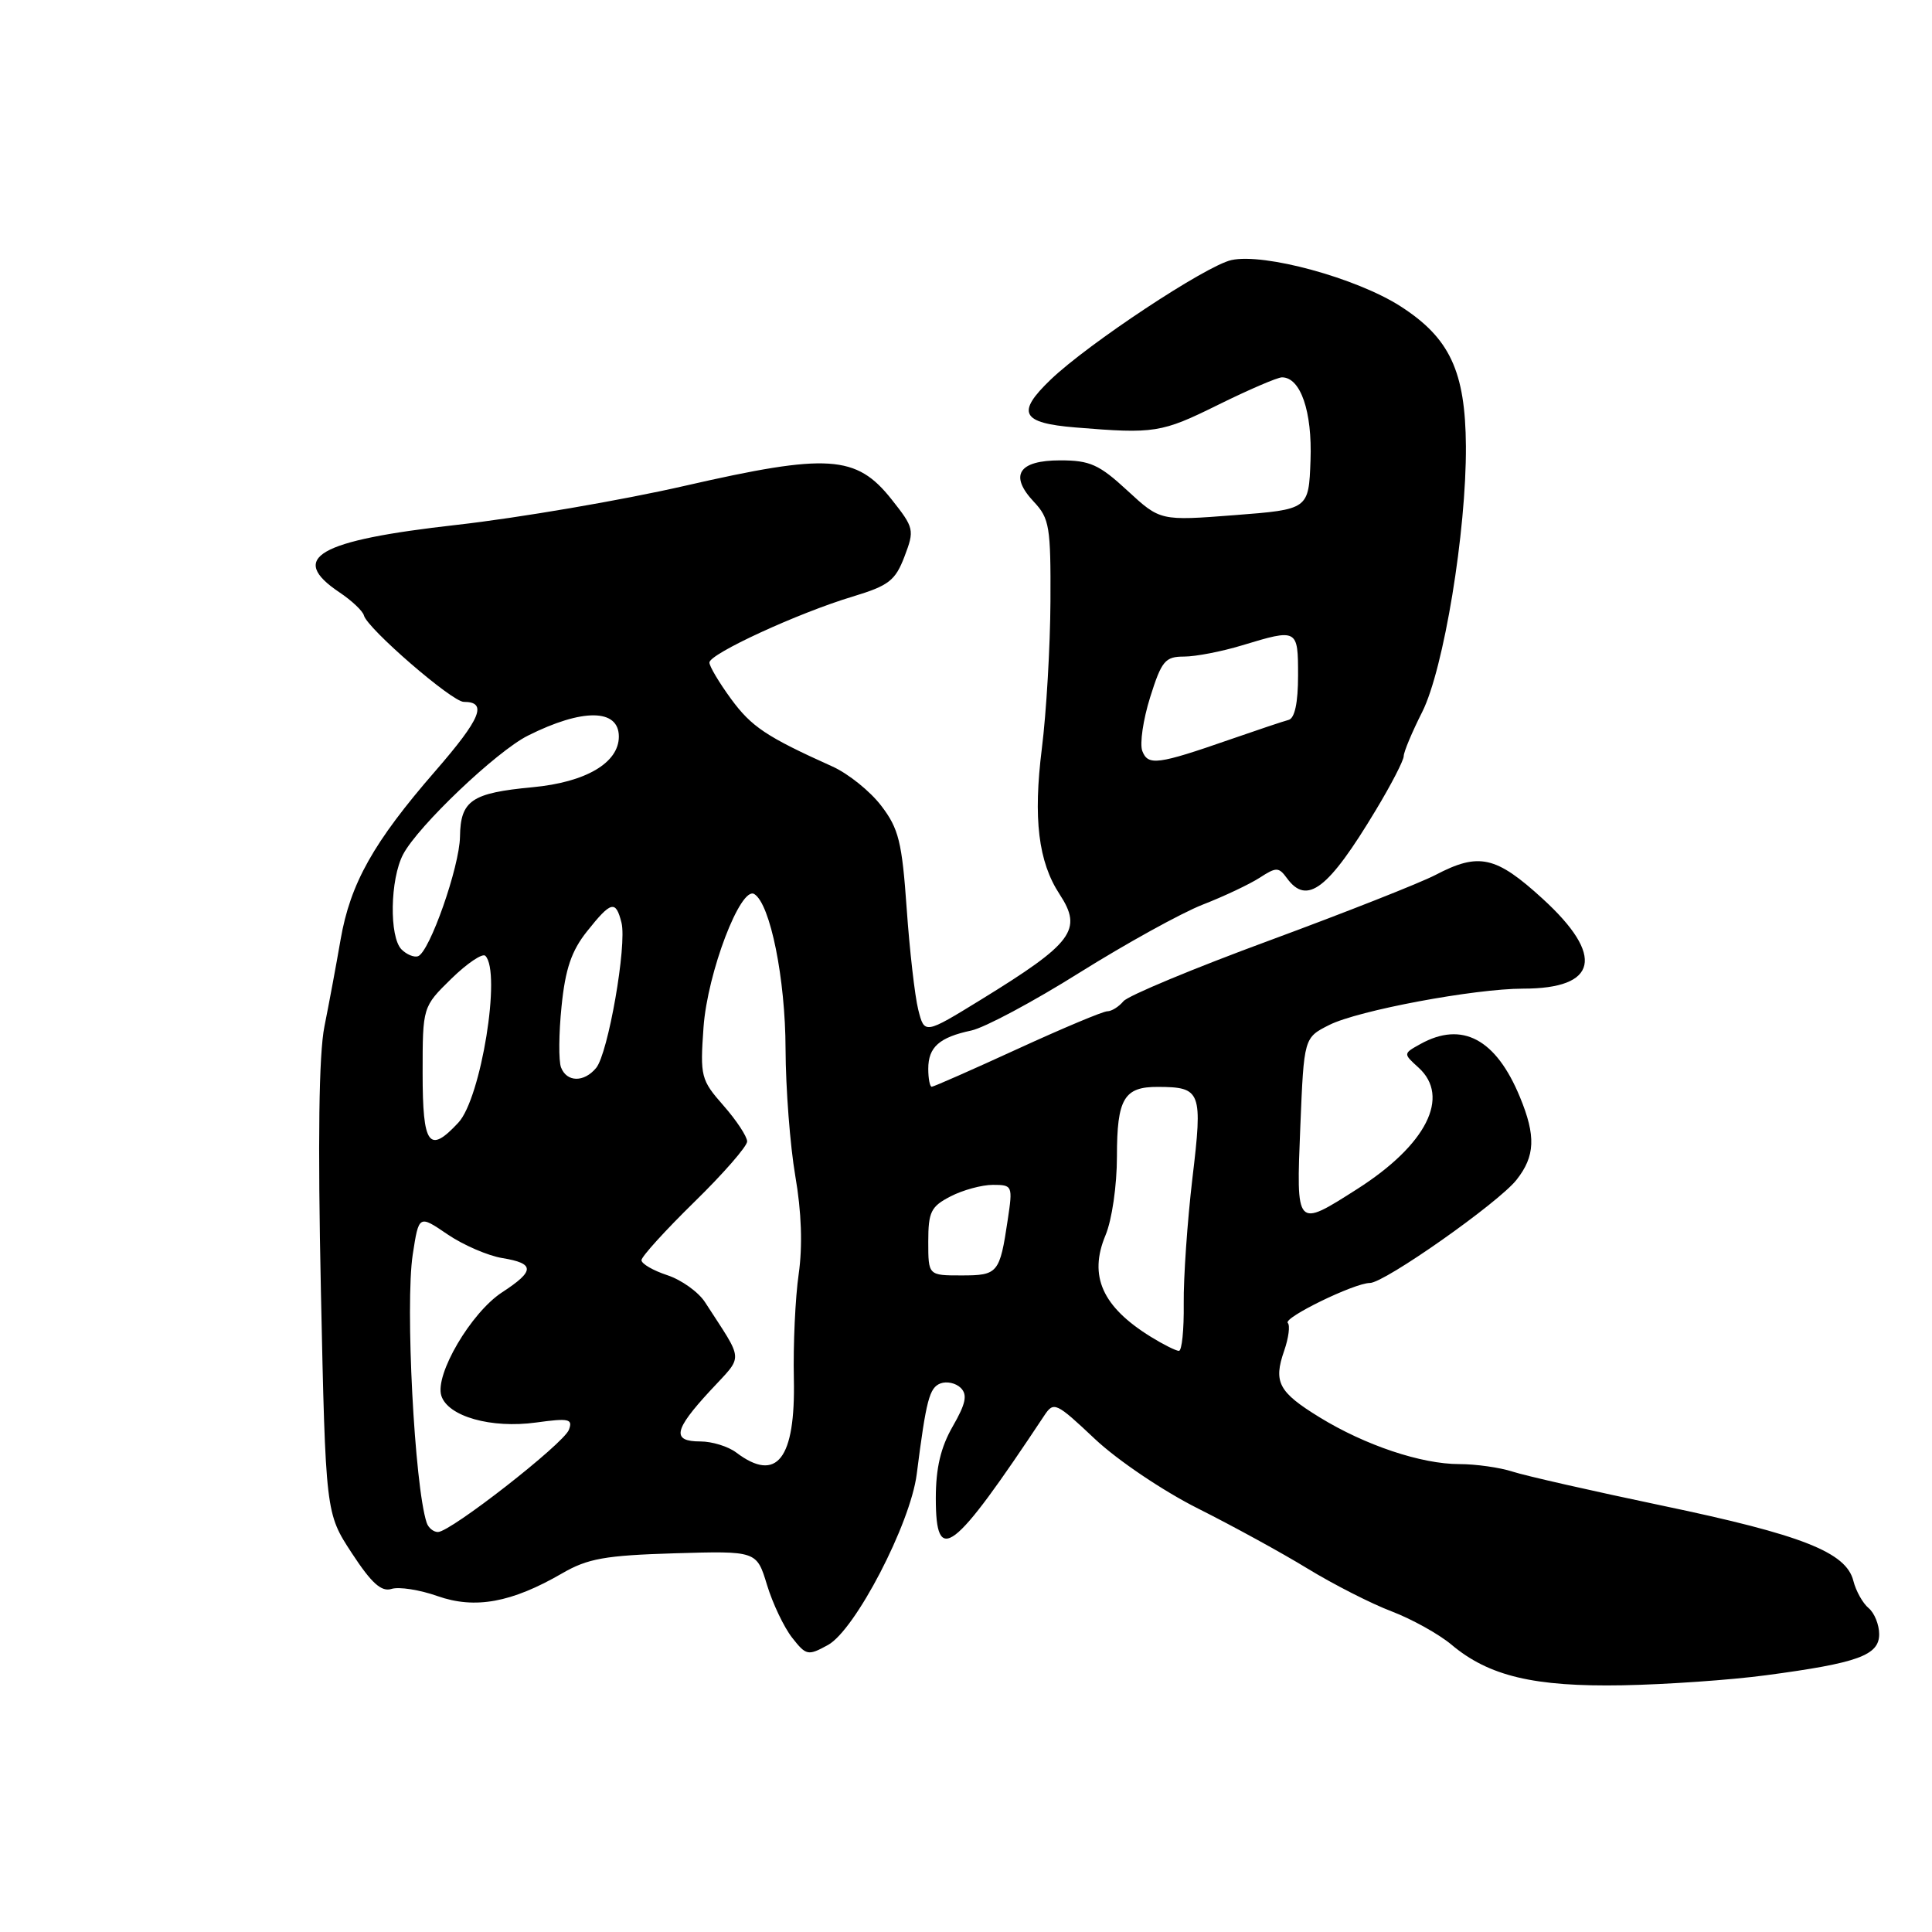 <?xml version="1.0" encoding="UTF-8" standalone="no"?>
<!DOCTYPE svg PUBLIC "-//W3C//DTD SVG 1.1//EN" "http://www.w3.org/Graphics/SVG/1.1/DTD/svg11.dtd" >
<svg xmlns="http://www.w3.org/2000/svg" xmlns:xlink="http://www.w3.org/1999/xlink" version="1.1" viewBox="0 0 256 256">
 <g >
 <path fill="currentColor"
d=" M 234.00 221.98 C 246.19 220.36 249.00 219.34 249.00 216.54 C 249.00 215.28 248.37 213.72 247.60 213.08 C 246.83 212.44 245.92 210.82 245.58 209.47 C 244.63 205.68 238.79 203.38 220.33 199.52 C 211.07 197.58 202.12 195.55 200.43 195.00 C 198.74 194.45 195.56 194.00 193.36 194.00 C 188.33 194.00 180.89 191.51 174.85 187.80 C 169.41 184.46 168.71 183.14 170.16 178.98 C 170.75 177.28 170.96 175.63 170.64 175.30 C 169.97 174.63 179.47 170.00 181.52 170.00 C 183.45 170.00 198.56 159.37 200.95 156.33 C 203.42 153.20 203.53 150.52 201.40 145.37 C 198.23 137.67 193.74 135.27 188.21 138.34 C 185.92 139.61 185.92 139.61 187.96 141.46 C 192.23 145.33 189.01 151.70 179.84 157.55 C 171.69 162.74 171.75 162.80 172.30 149.25 C 172.78 137.50 172.78 137.50 176.14 135.81 C 179.96 133.89 195.34 131.01 201.82 131.00 C 211.73 131.00 212.68 126.65 204.42 119.10 C 198.21 113.42 195.96 112.92 190.20 115.94 C 188.16 117.00 178.28 120.90 168.23 124.61 C 158.18 128.31 149.46 131.94 148.86 132.67 C 148.25 133.40 147.29 134.00 146.73 134.00 C 146.16 134.00 140.80 136.25 134.81 139.00 C 128.82 141.75 123.71 144.00 123.46 144.00 C 123.21 144.00 123.00 142.93 123.00 141.62 C 123.00 138.75 124.46 137.45 128.70 136.55 C 130.47 136.17 136.93 132.72 143.06 128.87 C 149.20 125.03 156.53 120.98 159.36 119.87 C 162.19 118.77 165.59 117.16 166.92 116.30 C 169.12 114.87 169.44 114.88 170.53 116.37 C 173.18 120.00 176.00 117.84 182.30 107.35 C 184.34 103.97 186.00 100.75 186.00 100.19 C 186.00 99.64 187.10 97.01 188.45 94.34 C 191.30 88.68 194.31 70.38 194.24 59.12 C 194.17 49.18 192.10 44.77 185.55 40.57 C 179.70 36.83 167.52 33.51 163.17 34.46 C 159.81 35.20 144.18 45.54 139.22 50.30 C 134.62 54.71 135.32 56.05 142.50 56.64 C 152.98 57.50 153.89 57.36 161.41 53.64 C 165.46 51.64 169.27 50.00 169.87 50.00 C 172.33 50.00 173.89 54.52 173.65 61.00 C 173.41 67.50 173.41 67.50 163.58 68.26 C 153.74 69.02 153.74 69.02 149.39 65.01 C 145.65 61.55 144.42 61.00 140.49 61.00 C 134.95 61.00 133.69 62.98 137.00 66.50 C 139.06 68.69 139.24 69.83 139.19 79.70 C 139.16 85.64 138.65 94.41 138.05 99.18 C 136.89 108.46 137.58 114.19 140.40 118.49 C 143.49 123.21 142.19 124.95 130.00 132.45 C 122.50 137.06 122.50 137.06 121.67 133.78 C 121.22 131.98 120.53 125.94 120.14 120.38 C 119.52 111.57 119.09 109.80 116.77 106.77 C 115.31 104.85 112.40 102.51 110.31 101.57 C 101.54 97.62 99.58 96.31 96.86 92.60 C 95.29 90.45 94.00 88.29 94.00 87.79 C 94.00 86.64 105.74 81.23 112.98 79.05 C 117.77 77.60 118.63 76.94 119.85 73.74 C 121.19 70.22 121.13 69.95 118.13 66.16 C 113.47 60.28 109.71 60.04 90.76 64.37 C 82.37 66.29 68.75 68.62 60.50 69.55 C 42.09 71.62 38.13 73.90 44.98 78.49 C 46.61 79.58 48.07 80.96 48.22 81.55 C 48.67 83.28 59.90 93.00 61.45 93.00 C 64.64 93.00 63.73 95.20 57.67 102.18 C 49.49 111.59 46.42 117.06 45.13 124.50 C 44.56 127.80 43.60 132.97 42.99 136.00 C 42.25 139.70 42.10 151.14 42.52 171.00 C 43.15 200.50 43.15 200.50 46.62 205.80 C 49.23 209.79 50.54 210.96 51.88 210.54 C 52.86 210.23 55.60 210.65 57.97 211.49 C 62.94 213.24 67.79 212.36 74.50 208.47 C 77.88 206.51 80.18 206.10 89.38 205.82 C 100.26 205.50 100.26 205.50 101.63 210.00 C 102.38 212.47 103.88 215.62 104.96 217.00 C 106.83 219.38 107.06 219.42 109.71 217.97 C 113.32 215.99 120.63 201.92 121.47 195.34 C 122.73 185.45 123.15 183.88 124.62 183.31 C 125.45 183.00 126.66 183.26 127.31 183.91 C 128.22 184.82 127.97 186.00 126.25 188.99 C 124.65 191.77 124.00 194.52 124.00 198.52 C 124.00 207.58 126.20 205.91 138.37 187.57 C 139.63 185.67 139.92 185.81 145.09 190.68 C 148.10 193.51 154.16 197.59 158.75 199.89 C 163.29 202.17 169.82 205.74 173.25 207.84 C 176.69 209.94 181.71 212.50 184.41 213.52 C 187.10 214.55 190.66 216.53 192.32 217.92 C 197.28 222.10 203.29 223.52 215.00 223.31 C 220.78 223.20 229.32 222.61 234.00 221.98 Z  M 56.53 201.75 C 54.92 196.83 53.68 172.85 54.69 166.23 C 55.50 160.97 55.50 160.97 59.30 163.56 C 61.39 164.98 64.66 166.39 66.55 166.70 C 70.90 167.41 70.89 168.40 66.53 171.24 C 62.42 173.92 57.59 182.14 58.48 184.94 C 59.35 187.69 65.09 189.31 71.04 188.49 C 75.40 187.89 75.93 188.01 75.38 189.46 C 74.66 191.32 59.70 203.00 58.03 203.00 C 57.43 203.00 56.75 202.44 56.53 201.75 Z  M 97.56 192.47 C 96.49 191.66 94.35 191.00 92.81 191.00 C 88.99 191.00 89.27 189.51 94.08 184.30 C 98.58 179.42 98.65 180.65 93.42 172.55 C 92.55 171.20 90.30 169.59 88.42 168.97 C 86.54 168.35 85.00 167.46 85.00 166.98 C 85.00 166.51 88.15 163.04 92.00 159.27 C 95.85 155.51 99.00 151.89 99.00 151.25 C 99.00 150.60 97.59 148.46 95.87 146.50 C 92.87 143.09 92.76 142.64 93.22 136.12 C 93.74 128.88 98.14 117.35 99.95 118.47 C 102.07 119.78 104.07 129.71 104.09 139.00 C 104.11 144.22 104.69 151.79 105.38 155.82 C 106.21 160.60 106.36 165.11 105.83 168.82 C 105.38 171.94 105.09 178.18 105.19 182.68 C 105.42 193.33 102.93 196.53 97.56 192.47 Z  M 152.50 177.14 C 146.06 173.16 144.23 169.08 146.48 163.69 C 147.34 161.65 148.00 157.08 148.00 153.23 C 148.00 145.58 148.94 143.99 153.45 144.02 C 159.16 144.04 159.38 144.61 158.00 156.13 C 157.33 161.83 156.81 169.31 156.85 172.75 C 156.89 176.19 156.61 179.00 156.21 179.00 C 155.82 178.99 154.15 178.16 152.50 177.14 Z  M 123.00 164.53 C 123.00 160.58 123.35 159.87 125.95 158.53 C 127.57 157.69 130.10 157.00 131.56 157.00 C 134.16 157.00 134.21 157.11 133.53 161.63 C 132.47 168.73 132.24 169.00 127.39 169.00 C 123.00 169.00 123.00 169.00 123.00 164.53 Z  M 56.00 142.20 C 56.00 133.41 56.00 133.41 59.81 129.68 C 61.91 127.63 63.94 126.27 64.31 126.65 C 66.45 128.78 63.74 145.52 60.74 148.75 C 56.84 152.95 56.00 151.78 56.00 142.20 Z  M 74.34 141.44 C 74.01 140.58 74.04 136.93 74.41 133.33 C 74.91 128.37 75.73 125.98 77.79 123.40 C 80.98 119.39 81.59 119.24 82.35 122.26 C 83.09 125.21 80.58 139.60 78.99 141.51 C 77.38 143.45 75.10 143.41 74.34 141.44 Z  M 53.21 125.81 C 51.56 124.16 51.68 116.50 53.42 113.20 C 55.40 109.45 65.78 99.57 69.94 97.48 C 77.17 93.85 82.00 93.89 82.00 97.60 C 82.00 101.08 77.62 103.65 70.59 104.31 C 62.48 105.07 61.02 106.06 60.95 110.87 C 60.89 114.86 56.91 126.20 55.38 126.71 C 54.86 126.88 53.88 126.48 53.21 125.81 Z  M 151.36 99.51 C 151.00 98.56 151.47 95.36 152.40 92.39 C 153.92 87.56 154.39 87.00 156.89 87.00 C 158.43 87.00 161.89 86.33 164.59 85.51 C 171.95 83.28 172.00 83.31 172.00 89.53 C 172.00 93.11 171.56 95.18 170.75 95.39 C 170.06 95.57 166.57 96.74 163.00 97.98 C 153.40 101.32 152.12 101.49 151.36 99.51 Z "/>
</g>
</svg>